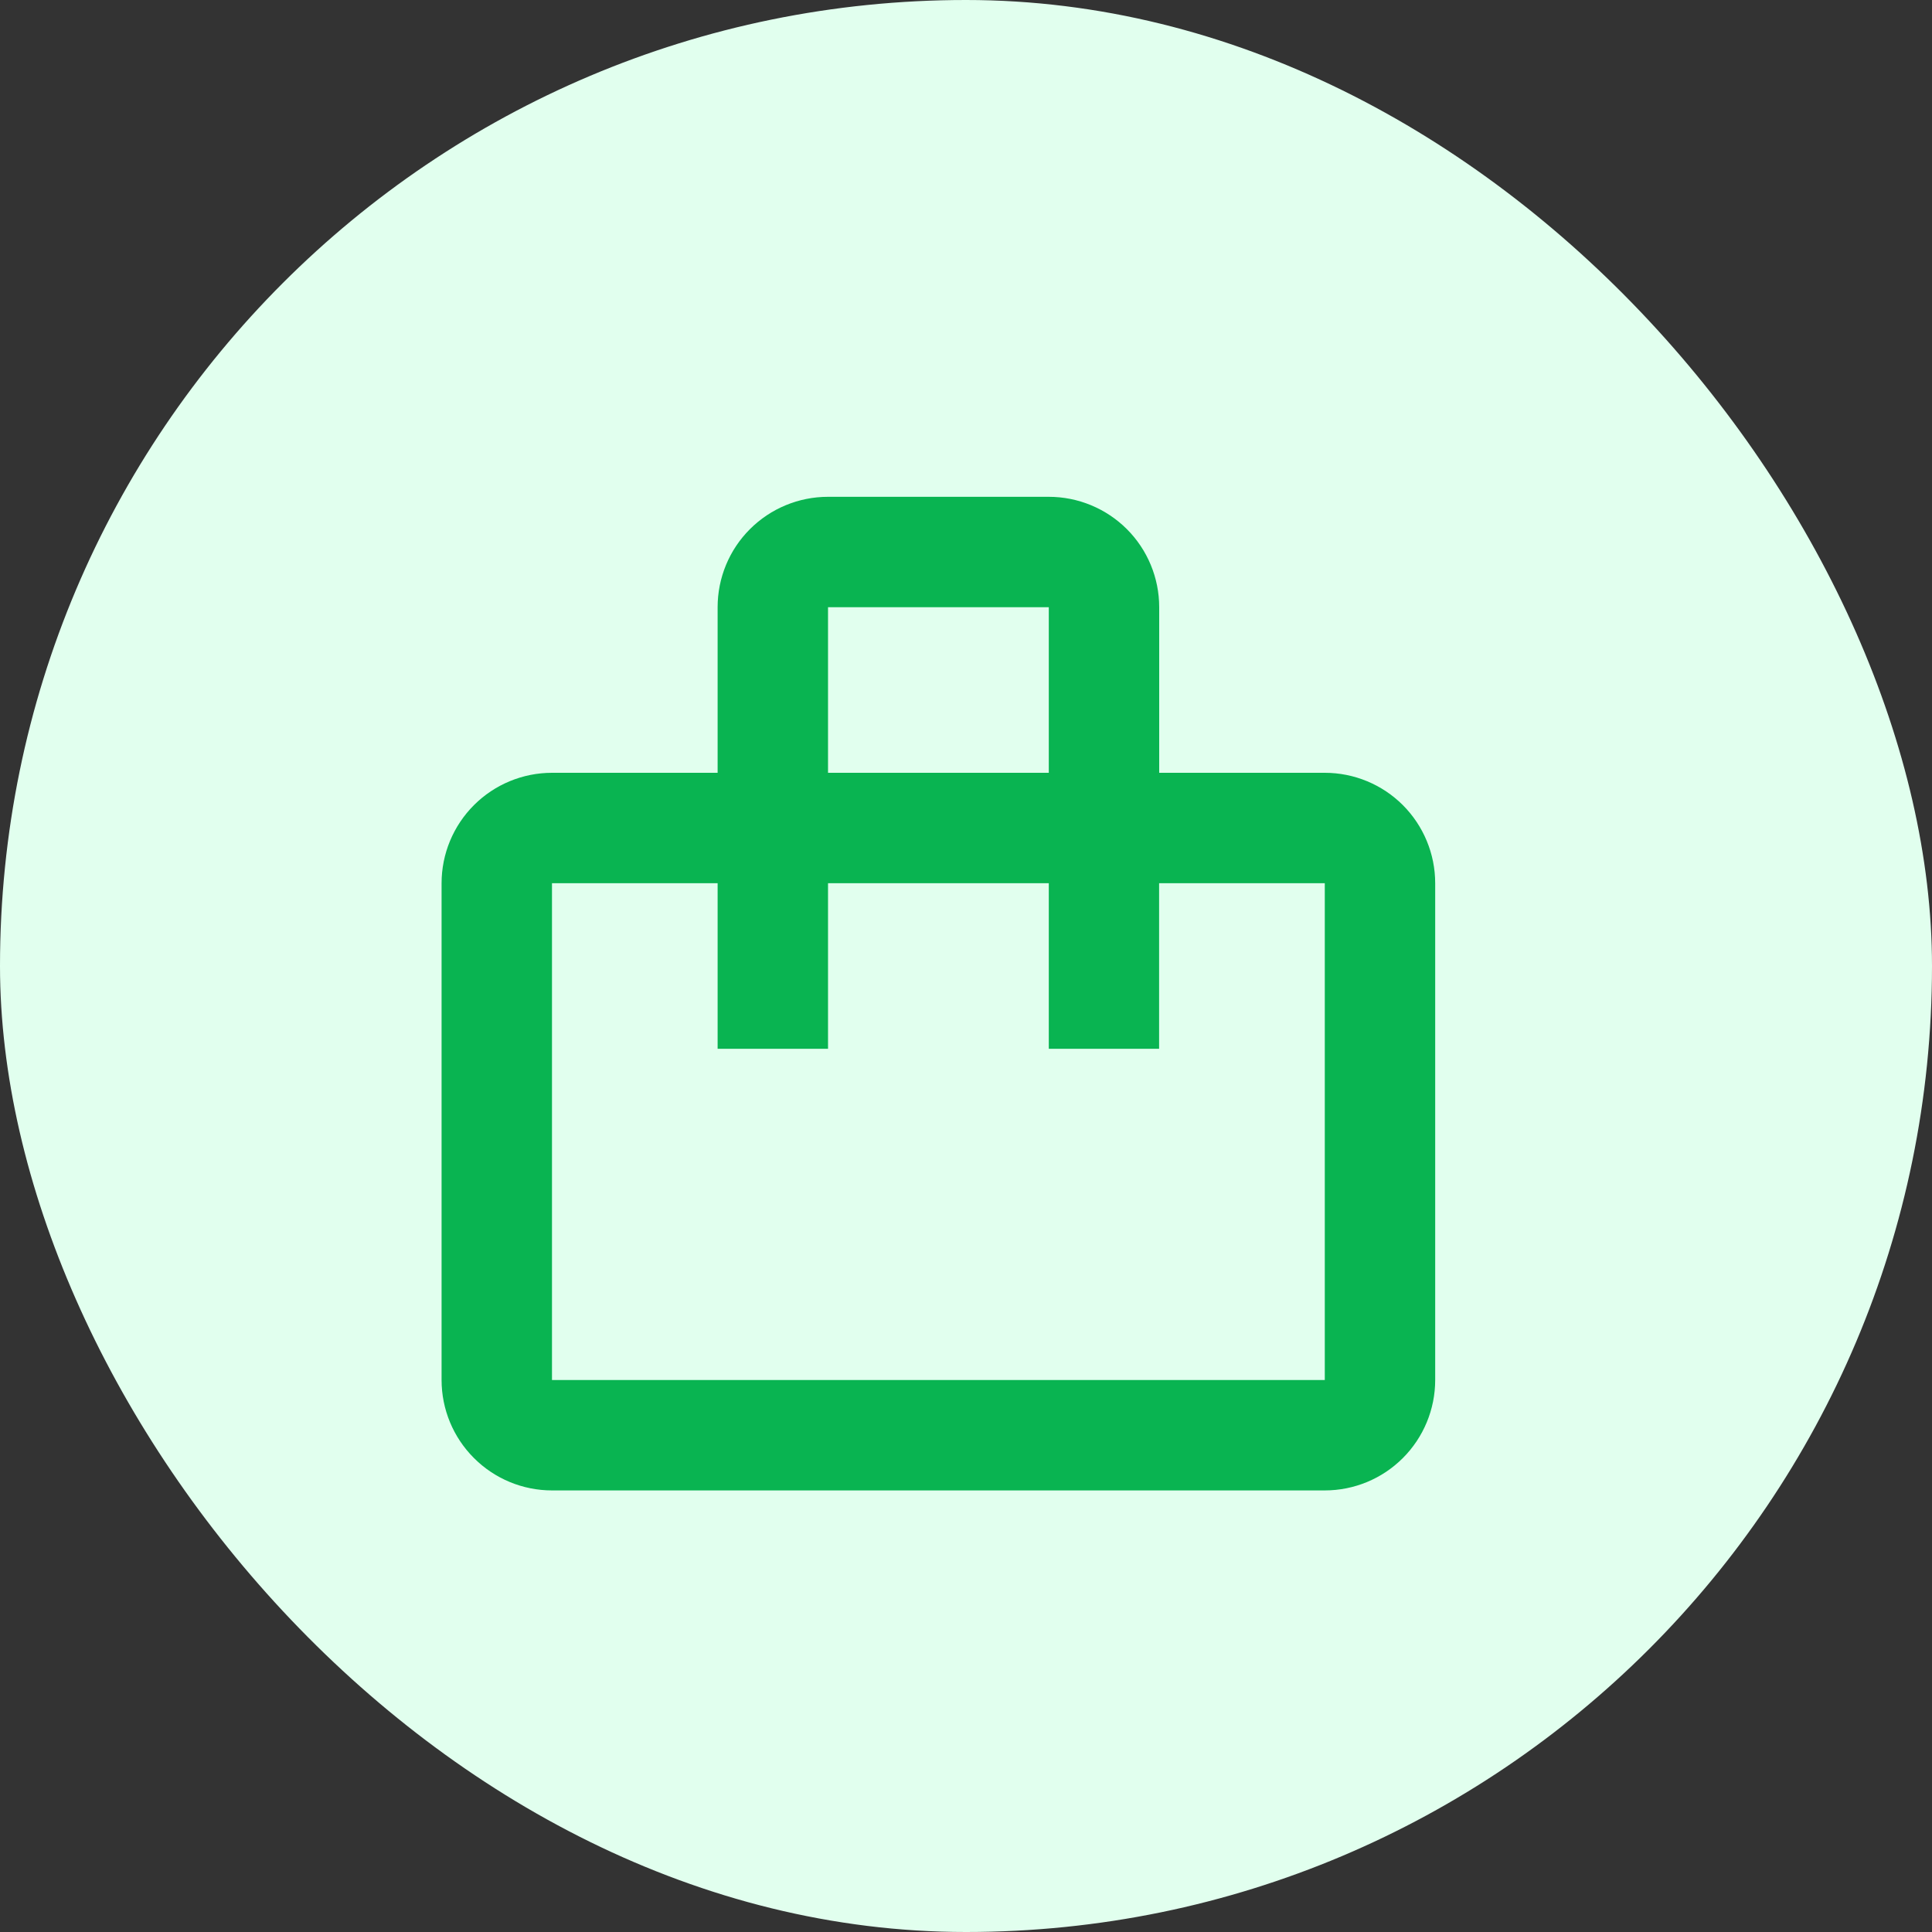 <svg width="41" height="41" viewBox="0 0 41 41" fill="none" xmlns="http://www.w3.org/2000/svg">
<rect x="0" y="0" width="41" height="41" fill="#333333" stroke="none"/>
<rect width="41" height="41" rx="20.5" fill="#E1FFEE"/>
<path d="M15.229 16.4V12.886C15.229 12.264 15.475 11.668 15.915 11.229C16.354 10.79 16.95 10.543 17.572 10.543H22.257C22.878 10.543 23.474 10.79 23.914 11.229C24.353 11.668 24.6 12.264 24.6 12.886V16.4H28.114C28.736 16.4 29.332 16.647 29.771 17.086C30.21 17.526 30.457 18.122 30.457 18.743V29.286C30.457 29.907 30.21 30.503 29.771 30.942C29.332 31.382 28.736 31.629 28.114 31.629H11.714C11.093 31.629 10.497 31.382 10.058 30.942C9.618 30.503 9.371 29.907 9.371 29.286V18.743C9.371 18.122 9.618 17.526 10.058 17.086C10.497 16.647 11.093 16.4 11.714 16.4H15.229ZM11.714 18.743V29.286H28.114V18.743H24.598V22.257H22.257V18.743H17.572V22.257H15.229V18.743H11.714ZM17.572 16.4H22.257V12.886H17.572V16.4Z" fill="#09B451"/>
</svg>
